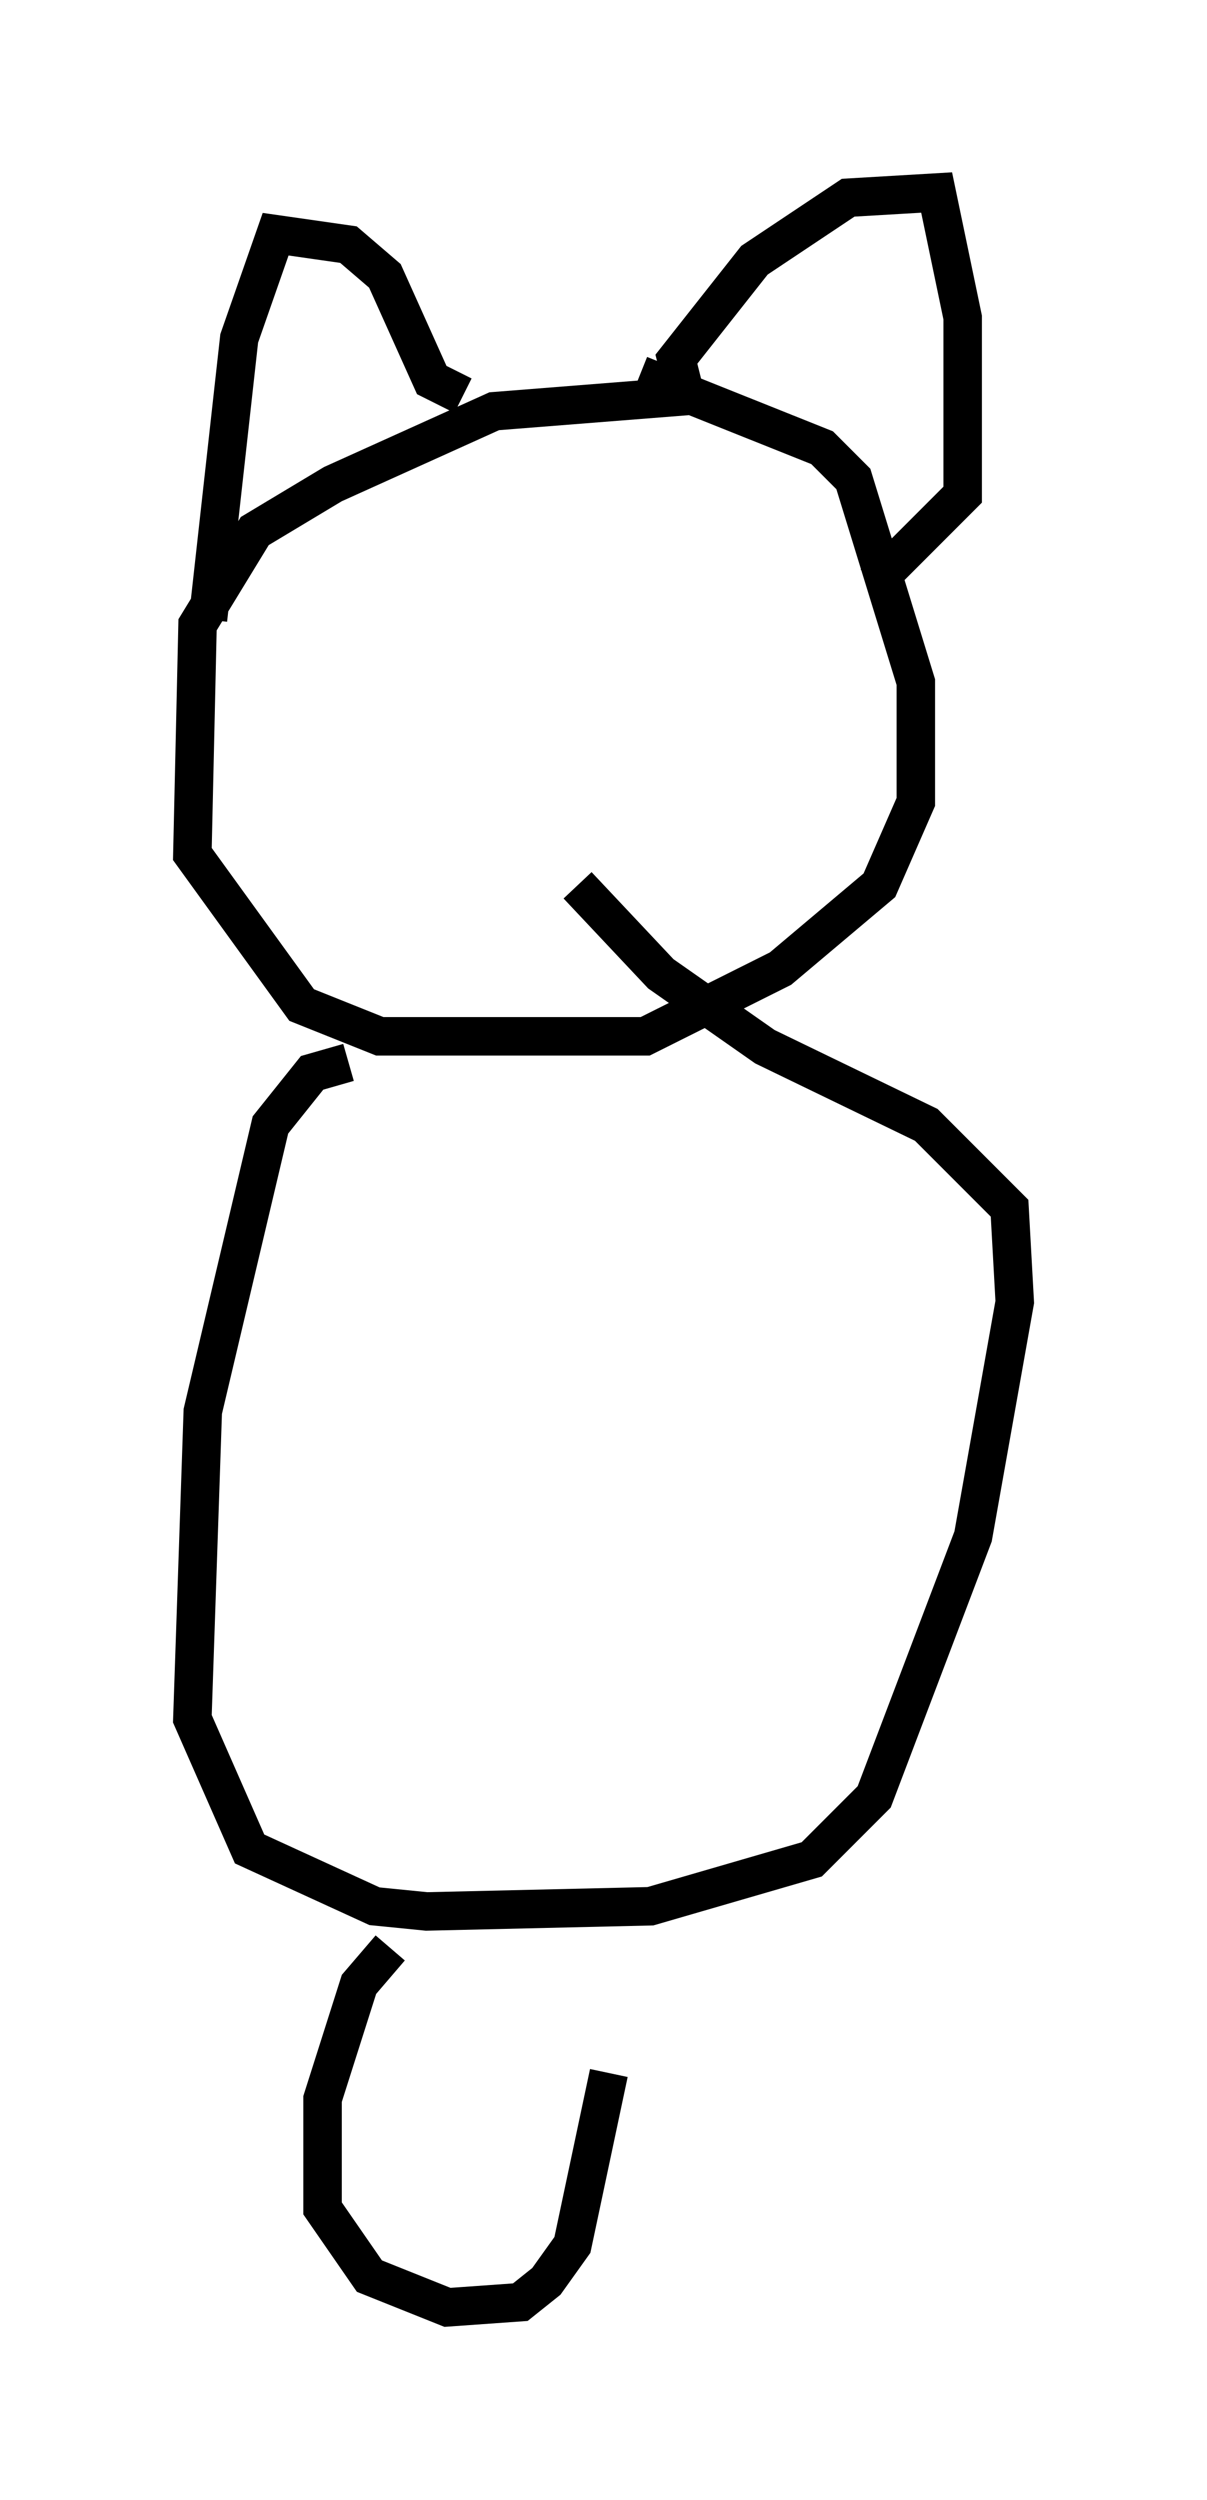 <?xml version="1.0" encoding="utf-8" ?>
<svg baseProfile="full" height="64.939" version="1.1" width="31.38" xmlns="http://www.w3.org/2000/svg" xmlns:ev="http://www.w3.org/2001/xml-events" xmlns:xlink="http://www.w3.org/1999/xlink"><defs /><rect fill="white" height="64.939" width="31.38" x="0" y="0" /><path d="M19.885, 9.465 m-1.894, 0.812 l-5.142, 0.406 -4.195, 1.894 l-2.03, 1.218 -1.488, 2.436 l-0.135, 5.954 2.842, 3.924 l2.03, 0.812 6.901, 0.0 l3.518, -1.759 2.571, -2.165 l0.947, -2.165 0.0, -3.112 l-1.624, -5.277 -0.812, -0.812 l-4.736, -1.894 m-11.231, 6.36 l0.812, -7.307 0.947, -2.706 l1.894, 0.271 0.947, 0.812 l1.218, 2.706 0.812, 0.406 m5.819, 0.135 l-0.271, -1.083 2.03, -2.571 l2.436, -1.624 2.3, -0.135 l0.677, 3.248 0.0, 4.601 l-2.3, 2.3 m-13.667, 12.449 l-0.947, 0.271 -1.083, 1.353 l-1.759, 7.442 -0.271, 7.984 l1.488, 3.383 3.248, 1.488 l1.353, 0.135 5.819, -0.135 l4.195, -1.218 1.624, -1.624 l2.571, -6.766 1.083, -6.089 l-0.135, -2.436 -2.165, -2.165 l-4.195, -2.03 -2.706, -1.894 l-2.165, -2.3 m-4.871, 27.605 l-0.812, 0.947 -0.947, 2.977 l0.0, 2.842 1.218, 1.759 l2.03, 0.812 1.894, -0.135 l0.677, -0.541 0.677, -0.947 l0.947, -4.465 " fill="none" stroke="black" stroke-width="1" /></svg>